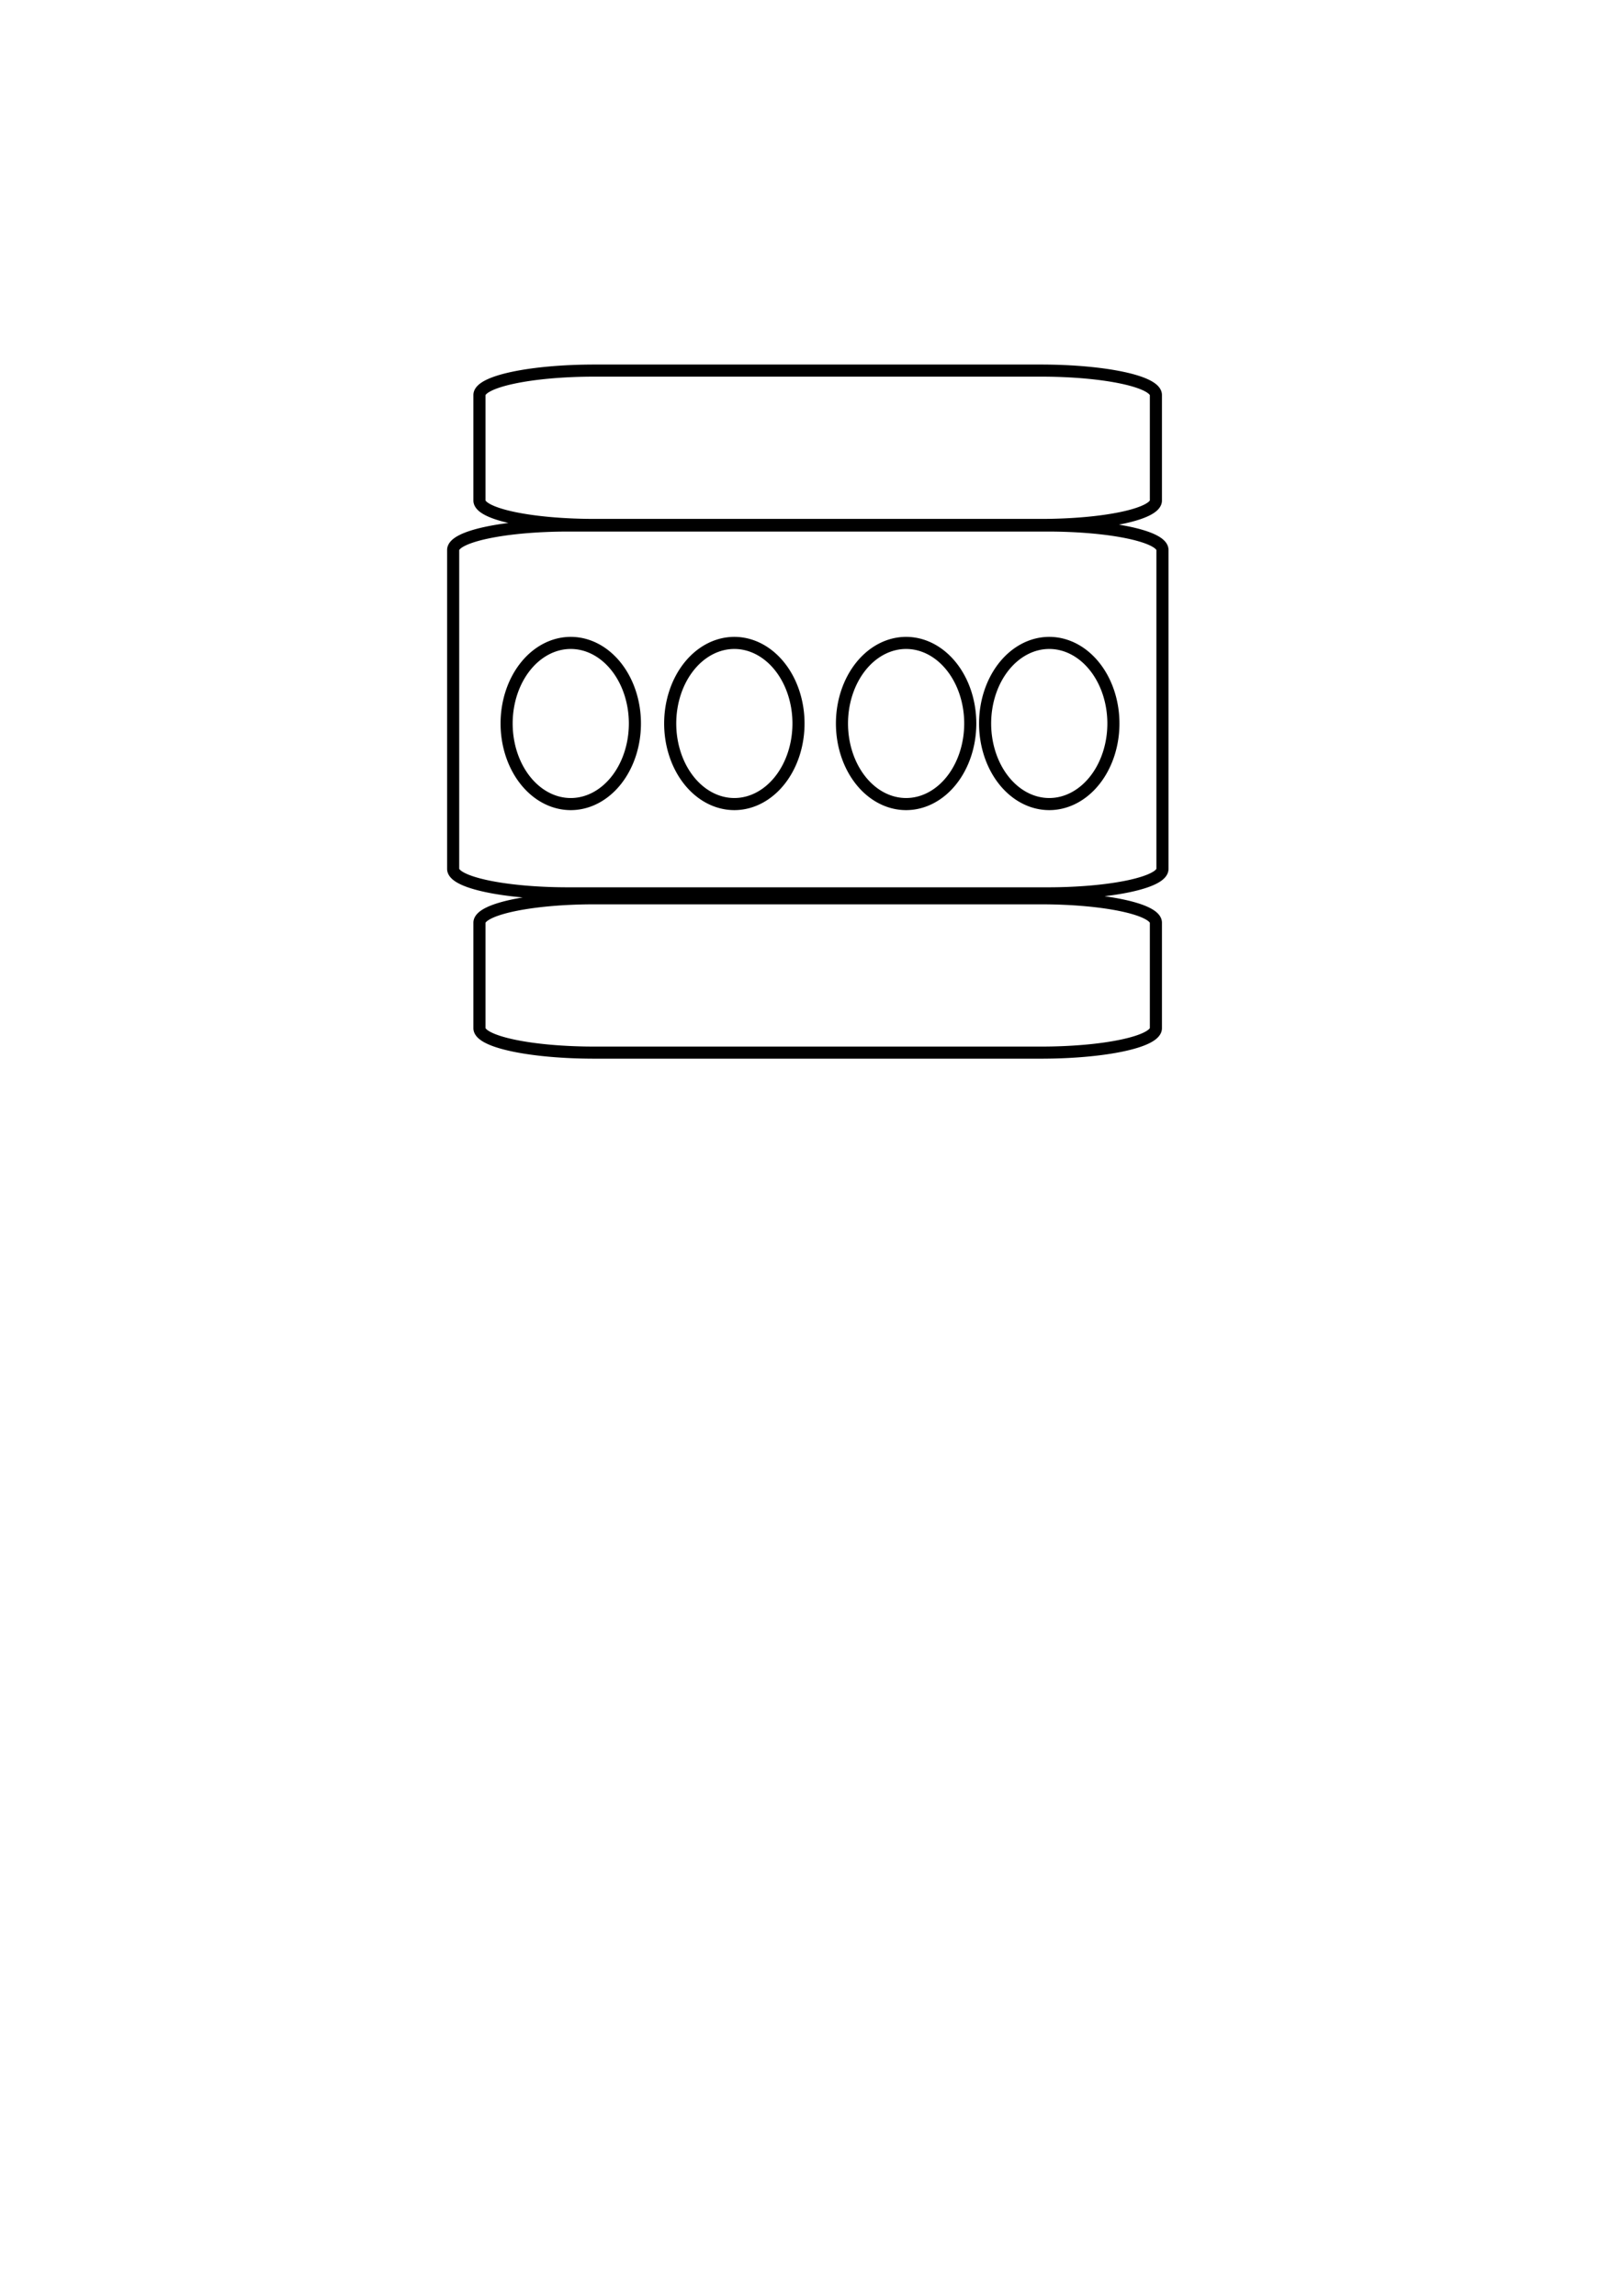 <?xml version="1.0" encoding="UTF-8" standalone="no"?>
<!-- Created with Inkscape (http://www.inkscape.org/) -->

<svg
   width="210mm"
   height="297mm"
   viewBox="0 0 210 297"
   version="1.1"
   id="svg5"
   inkscape:version="1.2.2 (b0a8486541, 2022-12-01)"
   sodipodi:docname="pick up icon.svg"
   xmlns:inkscape="http://www.inkscape.org/namespaces/inkscape"
   xmlns:sodipodi="http://sodipodi.sourceforge.net/DTD/sodipodi-0.dtd"
   xmlns="http://www.w3.org/2000/svg"
   xmlns:svg="http://www.w3.org/2000/svg">
  <sodipodi:namedview
     id="namedview7"
     pagecolor="#ffffff"
     bordercolor="#666666"
     borderopacity="1.0"
     inkscape:pageshadow="2"
     inkscape:pageopacity="0.0"
     inkscape:pagecheckerboard="0"
     inkscape:document-units="mm"
     showgrid="false"
     inkscape:zoom="0.62270623"
     inkscape:cx="191.10135"
     inkscape:cy="339.64651"
     inkscape:window-width="1680"
     inkscape:window-height="956"
     inkscape:window-x="-11"
     inkscape:window-y="-11"
     inkscape:window-maximized="1"
     inkscape:current-layer="layer1"
     inkscape:showpageshadow="2"
     inkscape:deskcolor="#d1d1d1" />
  <defs
     id="defs2" />
  <g
     inkscape:label="Layer 1"
     inkscape:groupmode="layer"
     id="layer1">
    <path
       style="fill:#b3ff80;stroke:#000000;stroke-width:15.417;stroke-linecap:round;stroke-linejoin:round;stroke-dasharray:3.854, 3.854;stroke-opacity:0.955;paint-order:stroke markers fill"
       d=""
       id="path1715"
       transform="scale(0.265)" />
    <path
       id="rect1115"
       style="fill:none;fill-rule:evenodd;stroke:#000000;stroke-width:1.565;stroke-linecap:round;stroke-linejoin:round;paint-order:stroke markers fill"
       d="m 76.949,47.942 h 57.699 c 8.263,0 14.914,1.411 14.914,3.163 v 13.644 c 0,1.752 -6.652,3.163 -14.914,3.163 H 76.949 c -8.263,0 -14.914,-1.411 -14.914,-3.163 V 51.105 c 0,-1.752 6.652,-3.163 14.914,-3.163 z m 0,68.263 h 57.699 c 8.263,0 14.914,1.411 14.914,3.163 v 13.644 c 0,1.752 -6.652,3.163 -14.914,3.163 H 76.949 c -8.263,0 -14.914,-1.411 -14.914,-3.163 v -13.644 c 0,-1.752 6.652,-3.163 14.914,-3.163 z M 144.063,93.596 a 8.3,10.424 0 0 1 -8.3,10.424 8.3,10.424 0 0 1 -8.3,-10.424 8.3,10.424 0 0 1 8.3,-10.424 8.3,10.424 0 0 1 8.3,10.424 z m -18.521,0 a 8.3,10.424 0 0 1 -8.3,10.424 8.3,10.424 0 0 1 -8.3,-10.424 8.3,10.424 0 0 1 8.3,-10.424 8.3,10.424 0 0 1 8.3,10.424 z m -22.225,0 a 8.3,10.424 0 0 1 -8.3,10.424 8.3,10.424 0 0 1 -8.3,-10.424 8.3,10.424 0 0 1 8.3,-10.424 8.3,10.424 0 0 1 8.3,10.424 z m -21.167,0 A 8.3,10.424 0 0 1 73.85,104.021 8.3,10.424 0 0 1 65.551,93.596 8.3,10.424 0 0 1 73.85,83.172 8.3,10.424 0 0 1 82.15,93.596 Z M 73.549,67.983 h 61.948 c 8.263,0 14.914,1.411 14.914,3.163 v 41.262 c 0,1.752 -6.652,3.163 -14.914,3.163 H 73.549 c -8.263,0 -14.914,-1.411 -14.914,-3.163 V 71.146 c 0,-1.752 6.652,-3.163 14.914,-3.163 z" />
  </g>
</svg>
